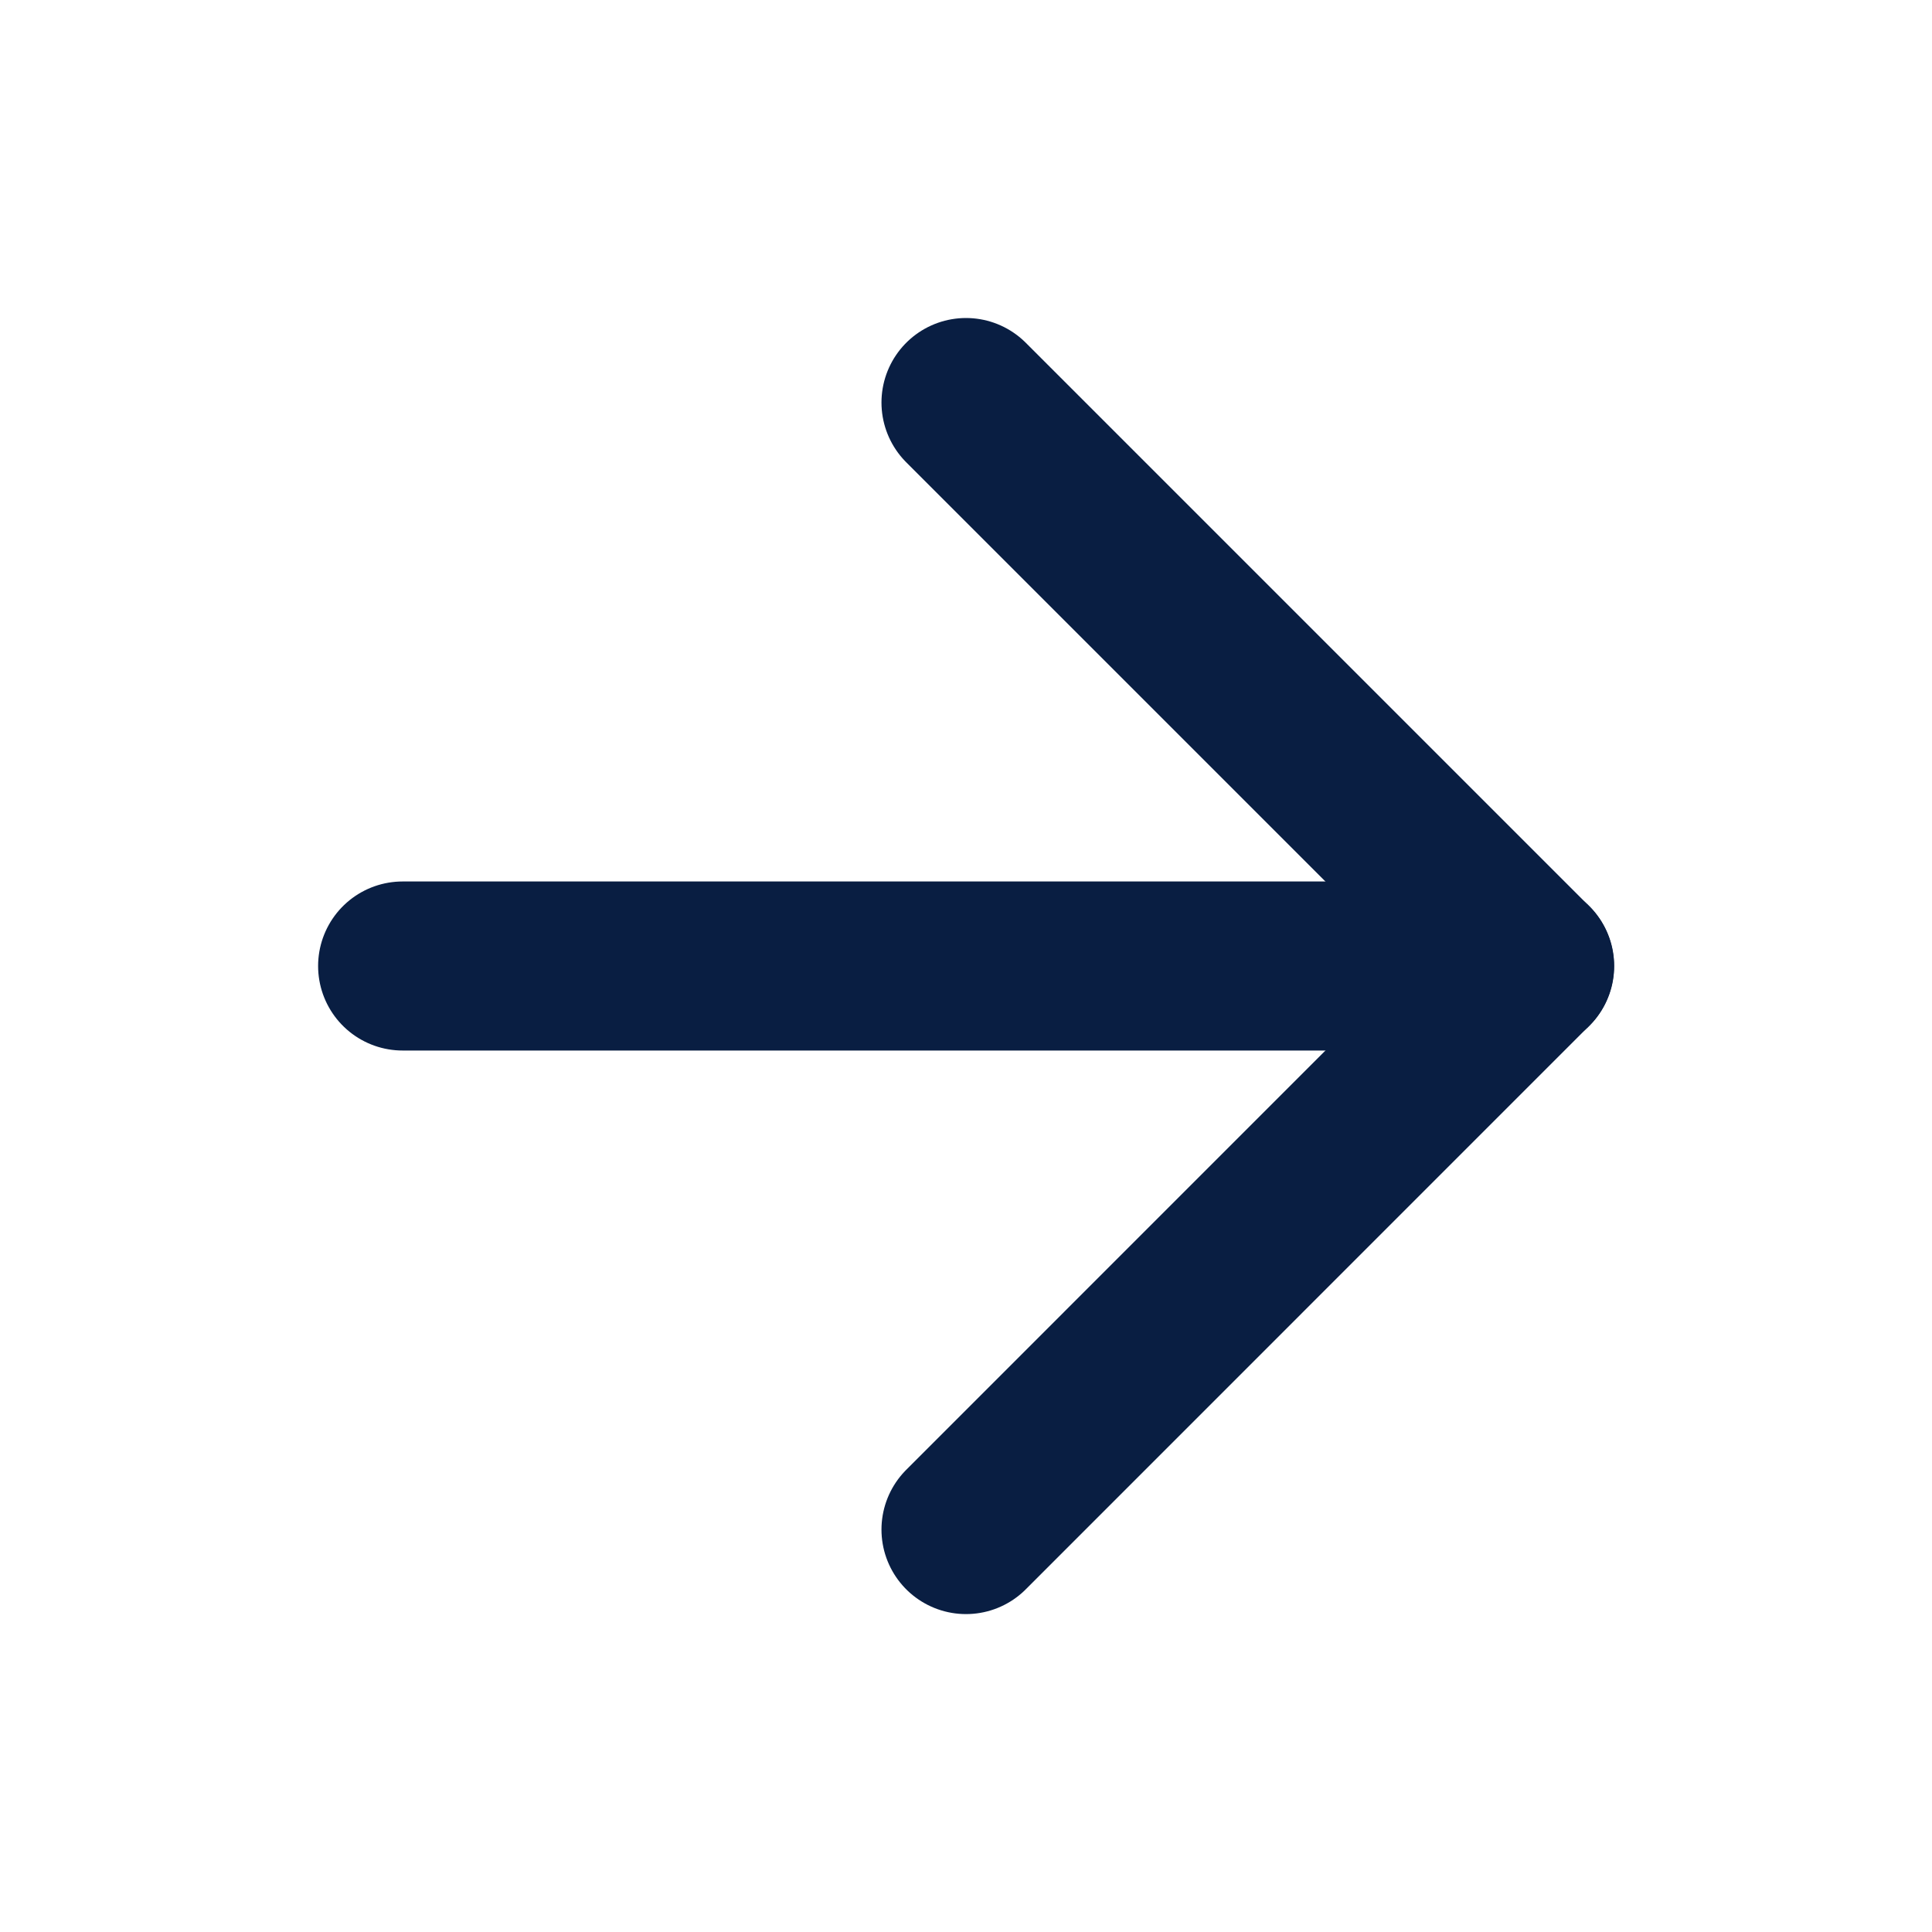 <svg width="20" height="20" viewBox="0 0 20 20" fill="none" xmlns="http://www.w3.org/2000/svg">
<path d="M4.168 10H15.835" stroke="#091E42" stroke-width="1.75" stroke-linecap="round" stroke-linejoin="round"/>
<path d="M10 4.167L15.833 10L10 15.834" stroke="#091E42" stroke-width="1.75" stroke-linecap="round" stroke-linejoin="round"/>
</svg>
